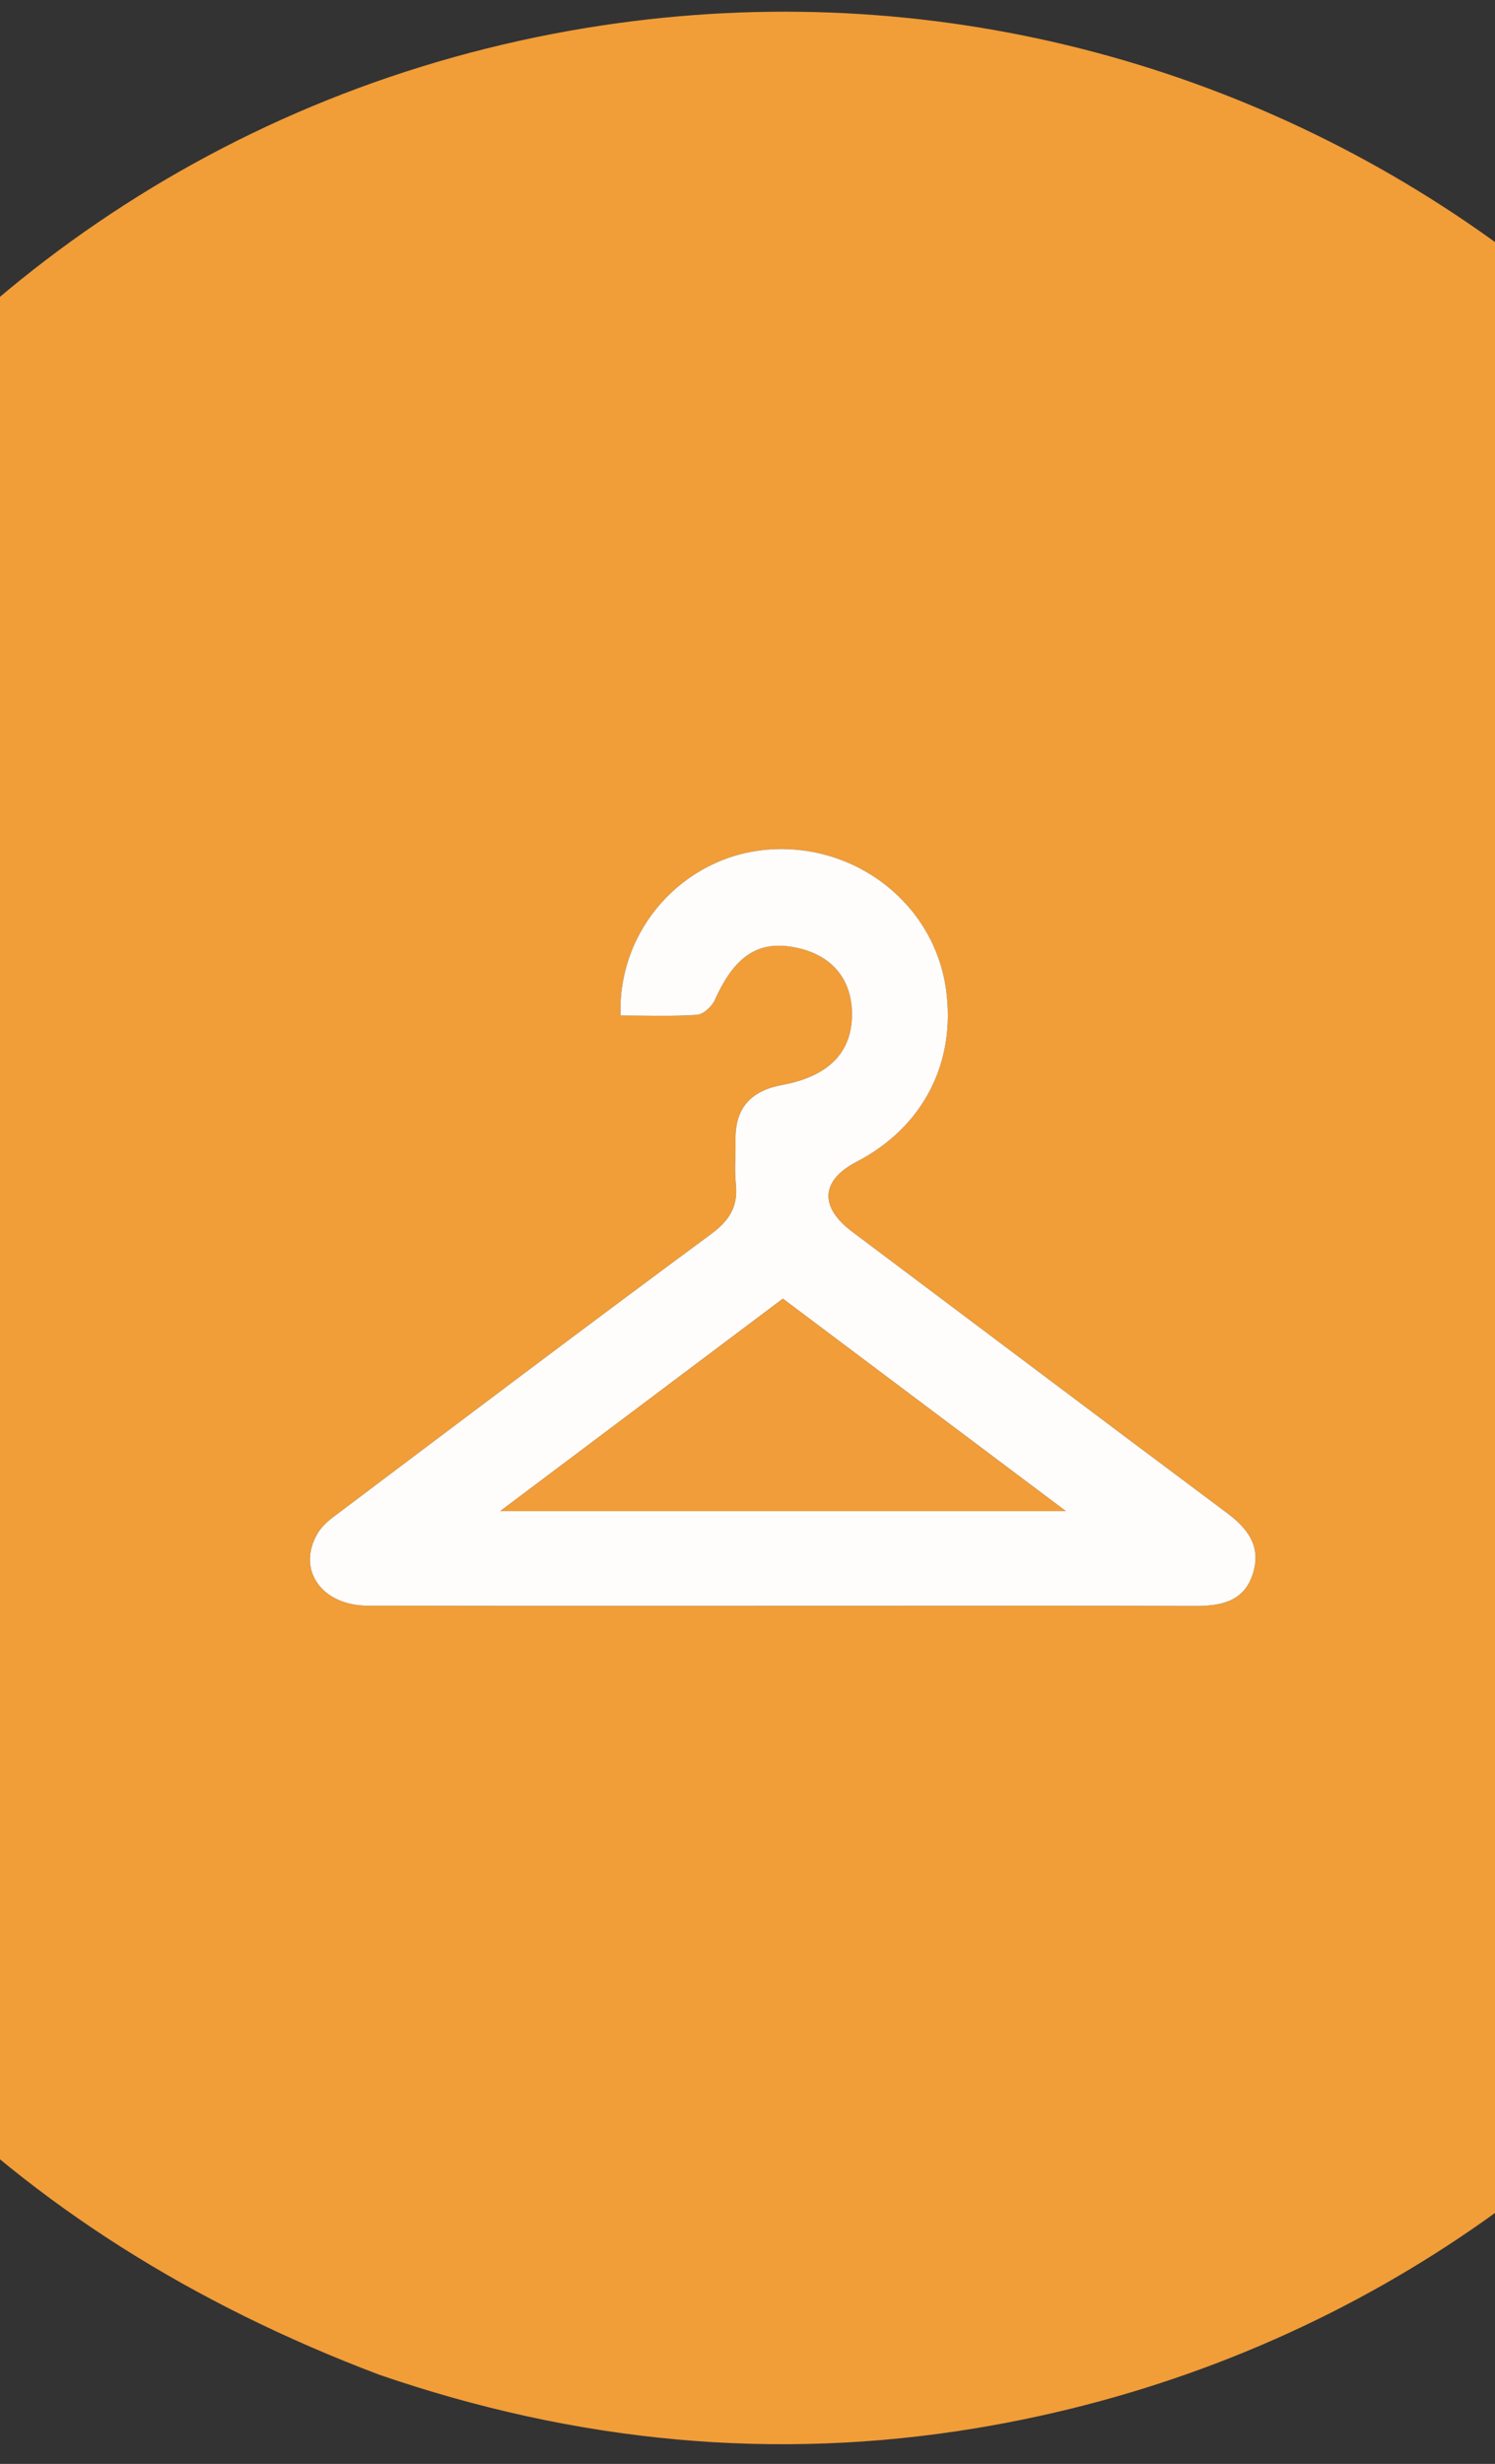 <svg xml:space="preserve" viewBox="132.07 9.312 221.37 364.72" width="221.37" y="0px" x="0px" xmlns:xlink="http://www.w3.org/1999/xlink" xmlns="http://www.w3.org/2000/svg" id="Layer_1" version="1.1" style="max-height: 500px" height="364.72">

<rect x="132.07" y="9.312" width="221.37" height="364.72" fill="#333333" stroke="none"/>

<path style="opacity: 1;" data-index="1" d="M188.224,360.827 &#10;&#9;C132.892,339.903 95.06,302.05 76.817,246.12 &#10;&#9;C42.974,142.358 109.109,32.936 216.483,13.854 &#10;&#9;C314.406,-3.548 407.872,61.655 425.133,159.413 &#10;&#9;C442.656,258.649 376.473,352.117 276.722,368.719 &#10;&#9;C246.753,373.707 217.329,370.835 188.224,360.827 &#10;M262.5,247.009 &#10;&#9;C277.991,247.009 293.481,246.977 308.972,247.031 &#10;&#9;C312.918,247.045 316.405,246.374 317.656,242.019 &#10;&#9;C318.797,238.05 316.72,235.485 313.66,233.201 &#10;&#9;C295.154,219.393 276.72,205.489 258.25,191.633 &#10;&#9;C253.351,187.958 253.589,184.038 258.929,181.268 &#10;&#9;C268.752,176.175 273.7,166.58 272.136,155.658 &#10;&#9;C270.333,143.07 258.707,134.02 245.703,135.082 &#10;&#9;C233.285,136.097 223.517,146.843 223.959,159.63 &#10;&#9;C227.711,159.63 231.503,159.78 235.269,159.526 &#10;&#9;C236.222,159.461 237.492,158.286 237.927,157.313 &#10;&#9;C240.848,150.787 244.384,148.427 249.951,149.582 &#10;&#9;C255.34,150.701 258.331,154.366 258.225,159.721 &#10;&#9;C258.117,165.164 254.717,168.646 247.924,169.904 &#10;&#9;C243.269,170.766 240.895,173.305 240.985,178.086 &#10;&#9;C241.026,180.251 240.811,182.436 241.032,184.578 &#10;&#9;C241.379,187.927 240.088,189.977 237.329,192.012 &#10;&#9;C218.618,205.82 200.065,219.844 181.482,233.826 &#10;&#9;C180.577,234.508 179.668,235.333 179.102,236.292 &#10;&#9;C175.965,241.612 179.643,246.975 186.545,246.989 &#10;&#9;C211.53,247.04 236.515,247.009 262.5,247.009 &#10;z" stroke="none" opacity="1" fill="#F19D38"/>
<path data-index="2" d="M262,247.009 &#10;&#9;C236.515,247.009 211.53,247.04 186.545,246.989 &#10;&#9;C179.643,246.975 175.965,241.612 179.102,236.292 &#10;&#9;C179.668,235.333 180.577,234.508 181.482,233.826 &#10;&#9;C200.065,219.844 218.618,205.82 237.329,192.012 &#10;&#9;C240.088,189.977 241.379,187.927 241.032,184.578 &#10;&#9;C240.811,182.436 241.026,180.251 240.985,178.086 &#10;&#9;C240.895,173.305 243.269,170.766 247.924,169.904 &#10;&#9;C254.717,168.646 258.117,165.164 258.225,159.721 &#10;&#9;C258.331,154.366 255.34,150.701 249.951,149.582 &#10;&#9;C244.384,148.427 240.848,150.787 237.927,157.313 &#10;&#9;C237.492,158.286 236.222,159.461 235.269,159.526 &#10;&#9;C231.503,159.78 227.711,159.63 223.959,159.63 &#10;&#9;C223.517,146.843 233.285,136.097 245.703,135.082 &#10;&#9;C258.707,134.02 270.333,143.07 272.136,155.658 &#10;&#9;C273.7,166.58 268.752,176.175 258.929,181.268 &#10;&#9;C253.589,184.038 253.351,187.958 258.25,191.633 &#10;&#9;C276.72,205.489 295.154,219.393 313.66,233.201 &#10;&#9;C316.72,235.485 318.797,238.05 317.656,242.019 &#10;&#9;C316.405,246.374 312.918,247.045 308.972,247.031 &#10;&#9;C293.481,246.977 277.991,247.009 262,247.009 &#10;M217.558,232.992 &#10;&#9;C241.205,232.992 264.852,232.992 289.884,232.992 &#10;&#9;C275.168,221.948 261.687,211.831 247.993,201.555 &#10;&#9;C234.275,211.861 220.765,222.011 206.147,232.992 &#10;&#9;C210.659,232.992 213.622,232.992 217.558,232.992 &#10;z" stroke="none" opacity="1" fill="#FFFDFB"/>
<path data-index="3" d="M217.071,232.992 &#10;&#9;C213.622,232.992 210.659,232.992 206.147,232.992 &#10;&#9;C220.765,222.011 234.275,211.861 247.993,201.555 &#10;&#9;C261.687,211.831 275.168,221.948 289.884,232.992 &#10;&#9;C264.852,232.992 241.205,232.992 217.071,232.992 &#10;z" stroke="none" opacity="1" fill="#F19D39"/>
</svg>